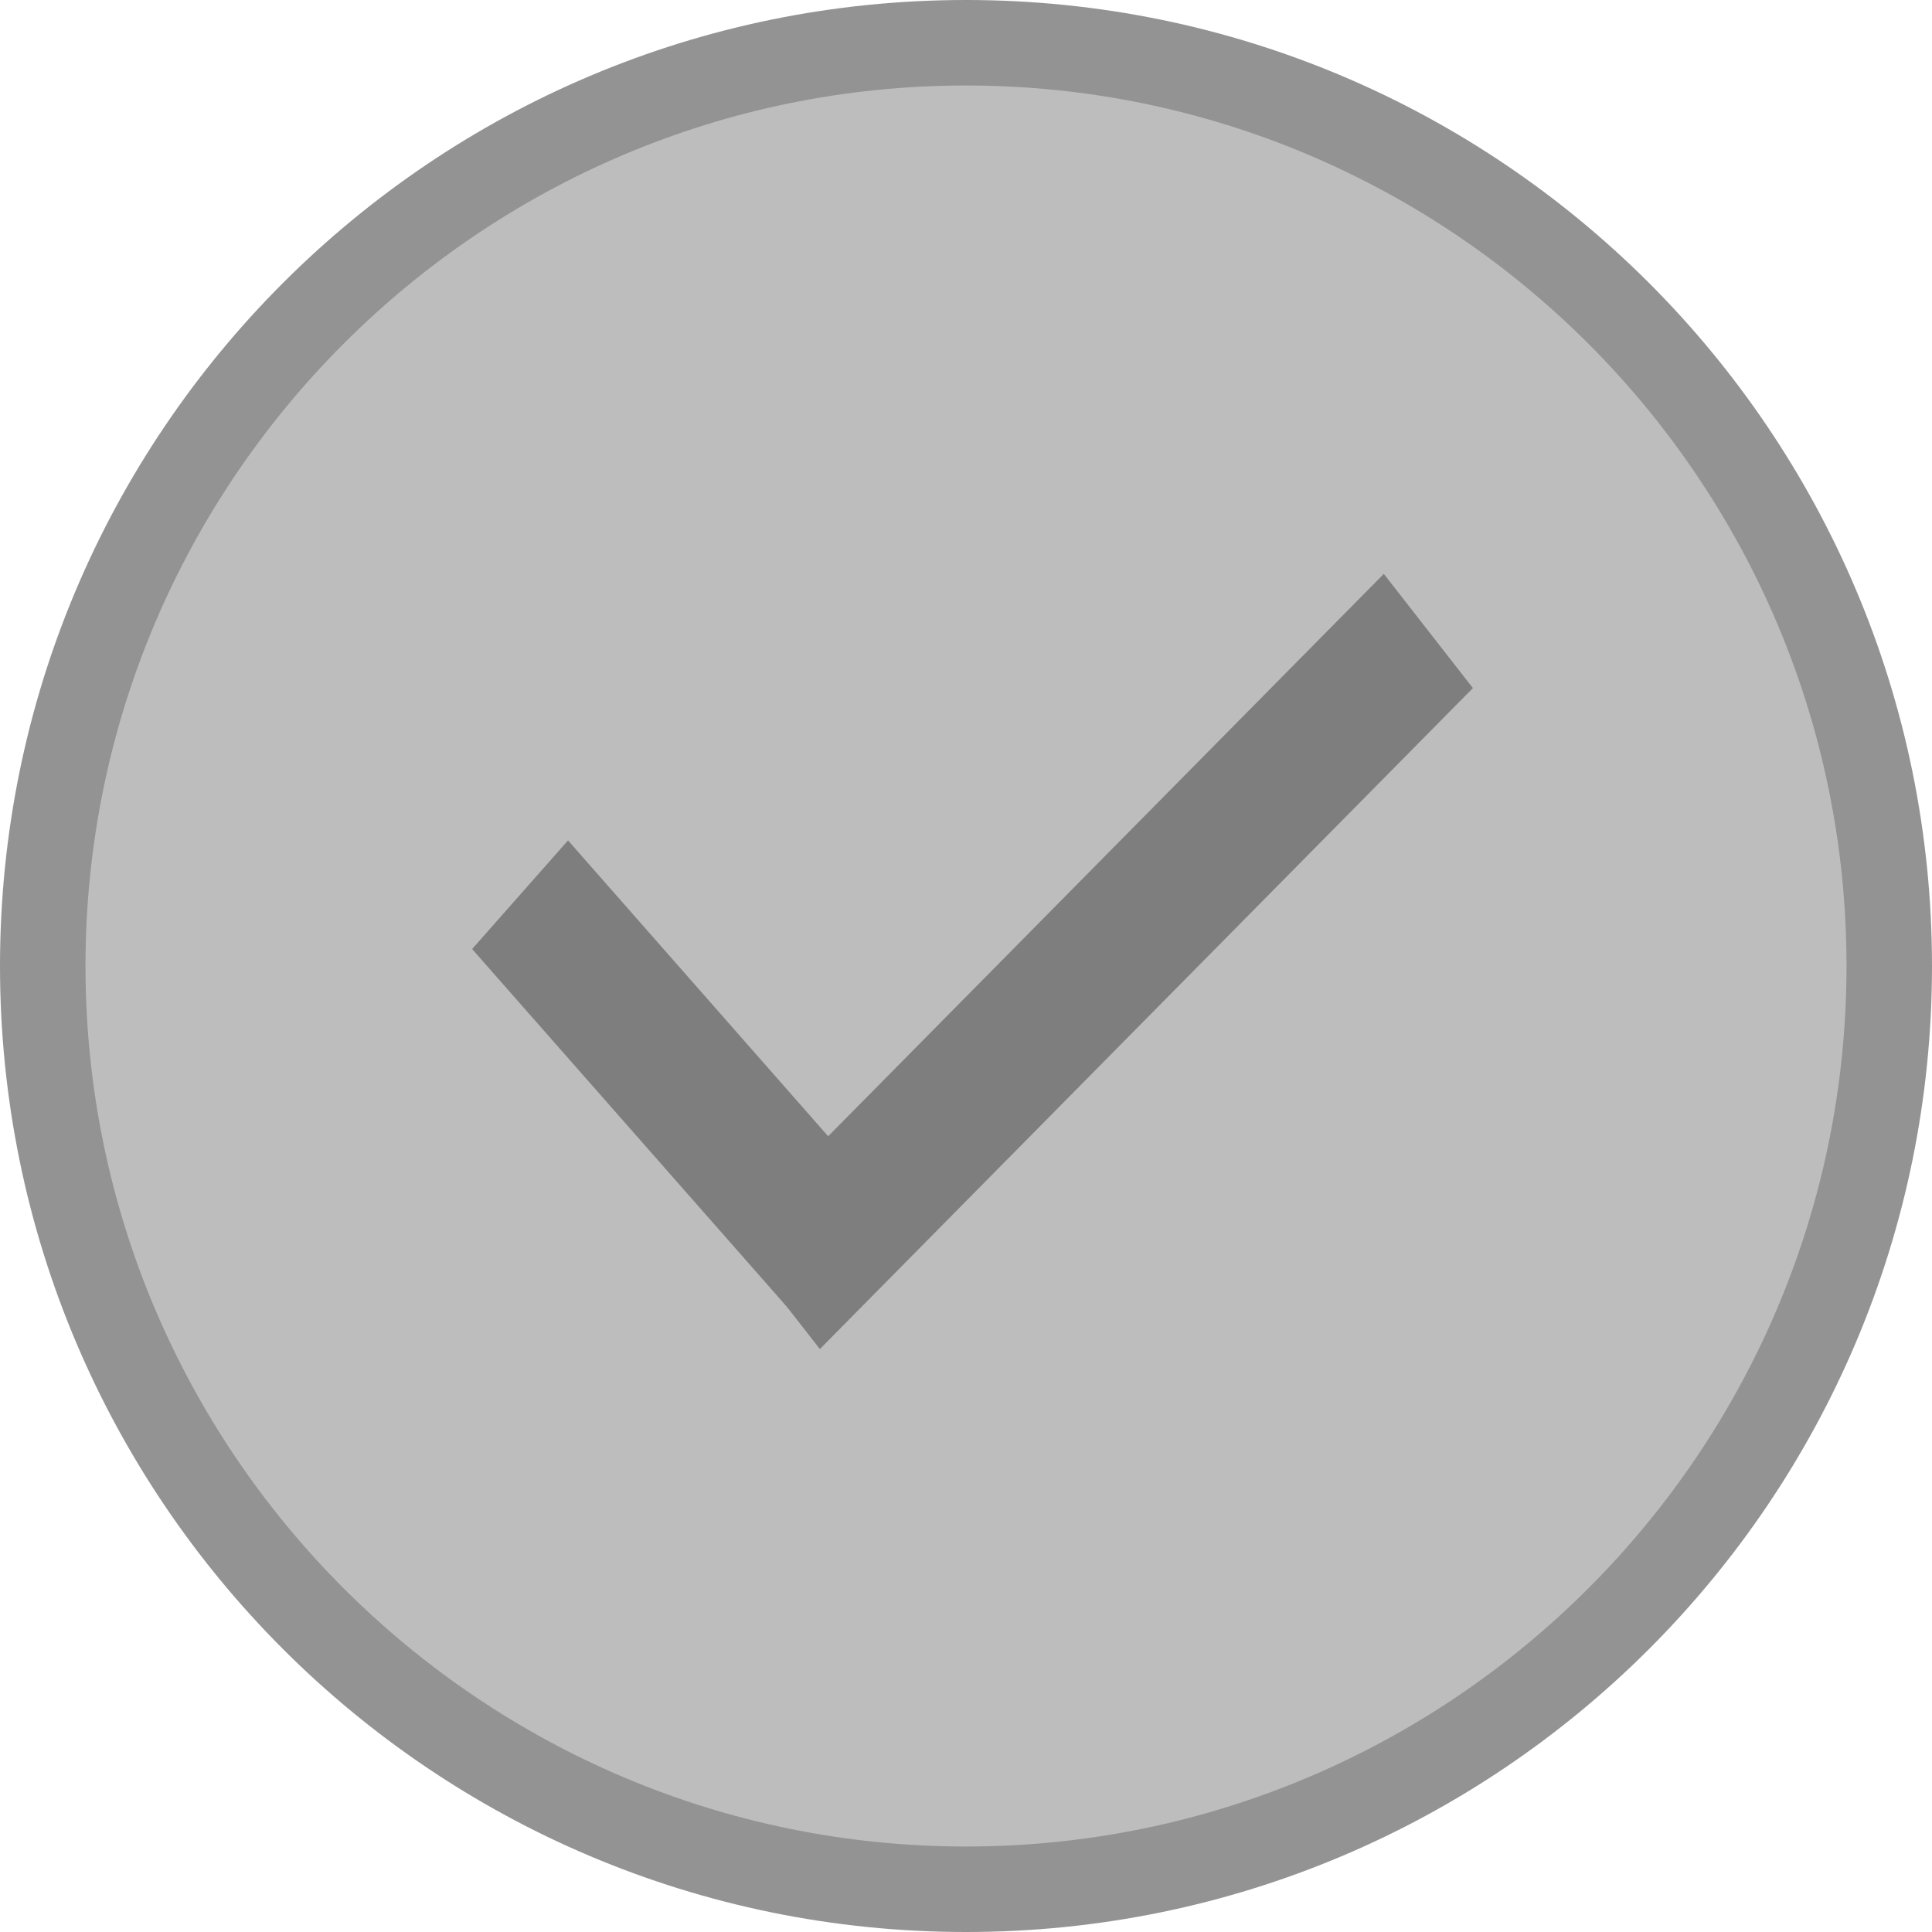 <?xml version="1.0" encoding="utf-8"?>
<!-- Generator: Adobe Illustrator 23.0.1, SVG Export Plug-In . SVG Version: 6.00 Build 0)  -->
<svg version="1.1" id="Lager_1" xmlns="http://www.w3.org/2000/svg" xmlns:xlink="http://www.w3.org/1999/xlink" x="0px" y="0px"
	 viewBox="0 0 113 113" style="enable-background:new 0 0 113 113;" xml:space="preserve">
<style type="text/css">
	.st0{fill:#BDBDBD;}
	.st1{fill:#939393;}
	.st2{fill:none;stroke:#545454;stroke-width:3;stroke-miterlimit:10;}
	.st3{fill:#7E7E7E;stroke:#7E7E7E;stroke-width:4;stroke-miterlimit:10;}
</style>
<g>
	<circle class="st0" cx="56.5" cy="56.5" r="54"/>
	<g>
		<path class="st1" d="M56.5,5C84.9,5,108,28.1,108,56.5S84.9,108,56.5,108S5,84.9,5,56.5S28.1,5,56.5,5 M56.5,0
			C25.3,0,0,25.3,0,56.5S25.3,113,56.5,113S113,87.7,113,56.5S87.7,0,56.5,0L56.5,0z"/>
	</g>
</g>
<path class="st2" d="M69.39,26"/>
<g>
	<polygon class="st3" points="48,75.65 30.28,55.51 33.22,52.18 50.93,72.32 	"/>
	<polygon class="st3" points="48.13,75.88 83.49,40.09 80.76,36.59 45.4,72.38 	"/>
</g>
</svg>

